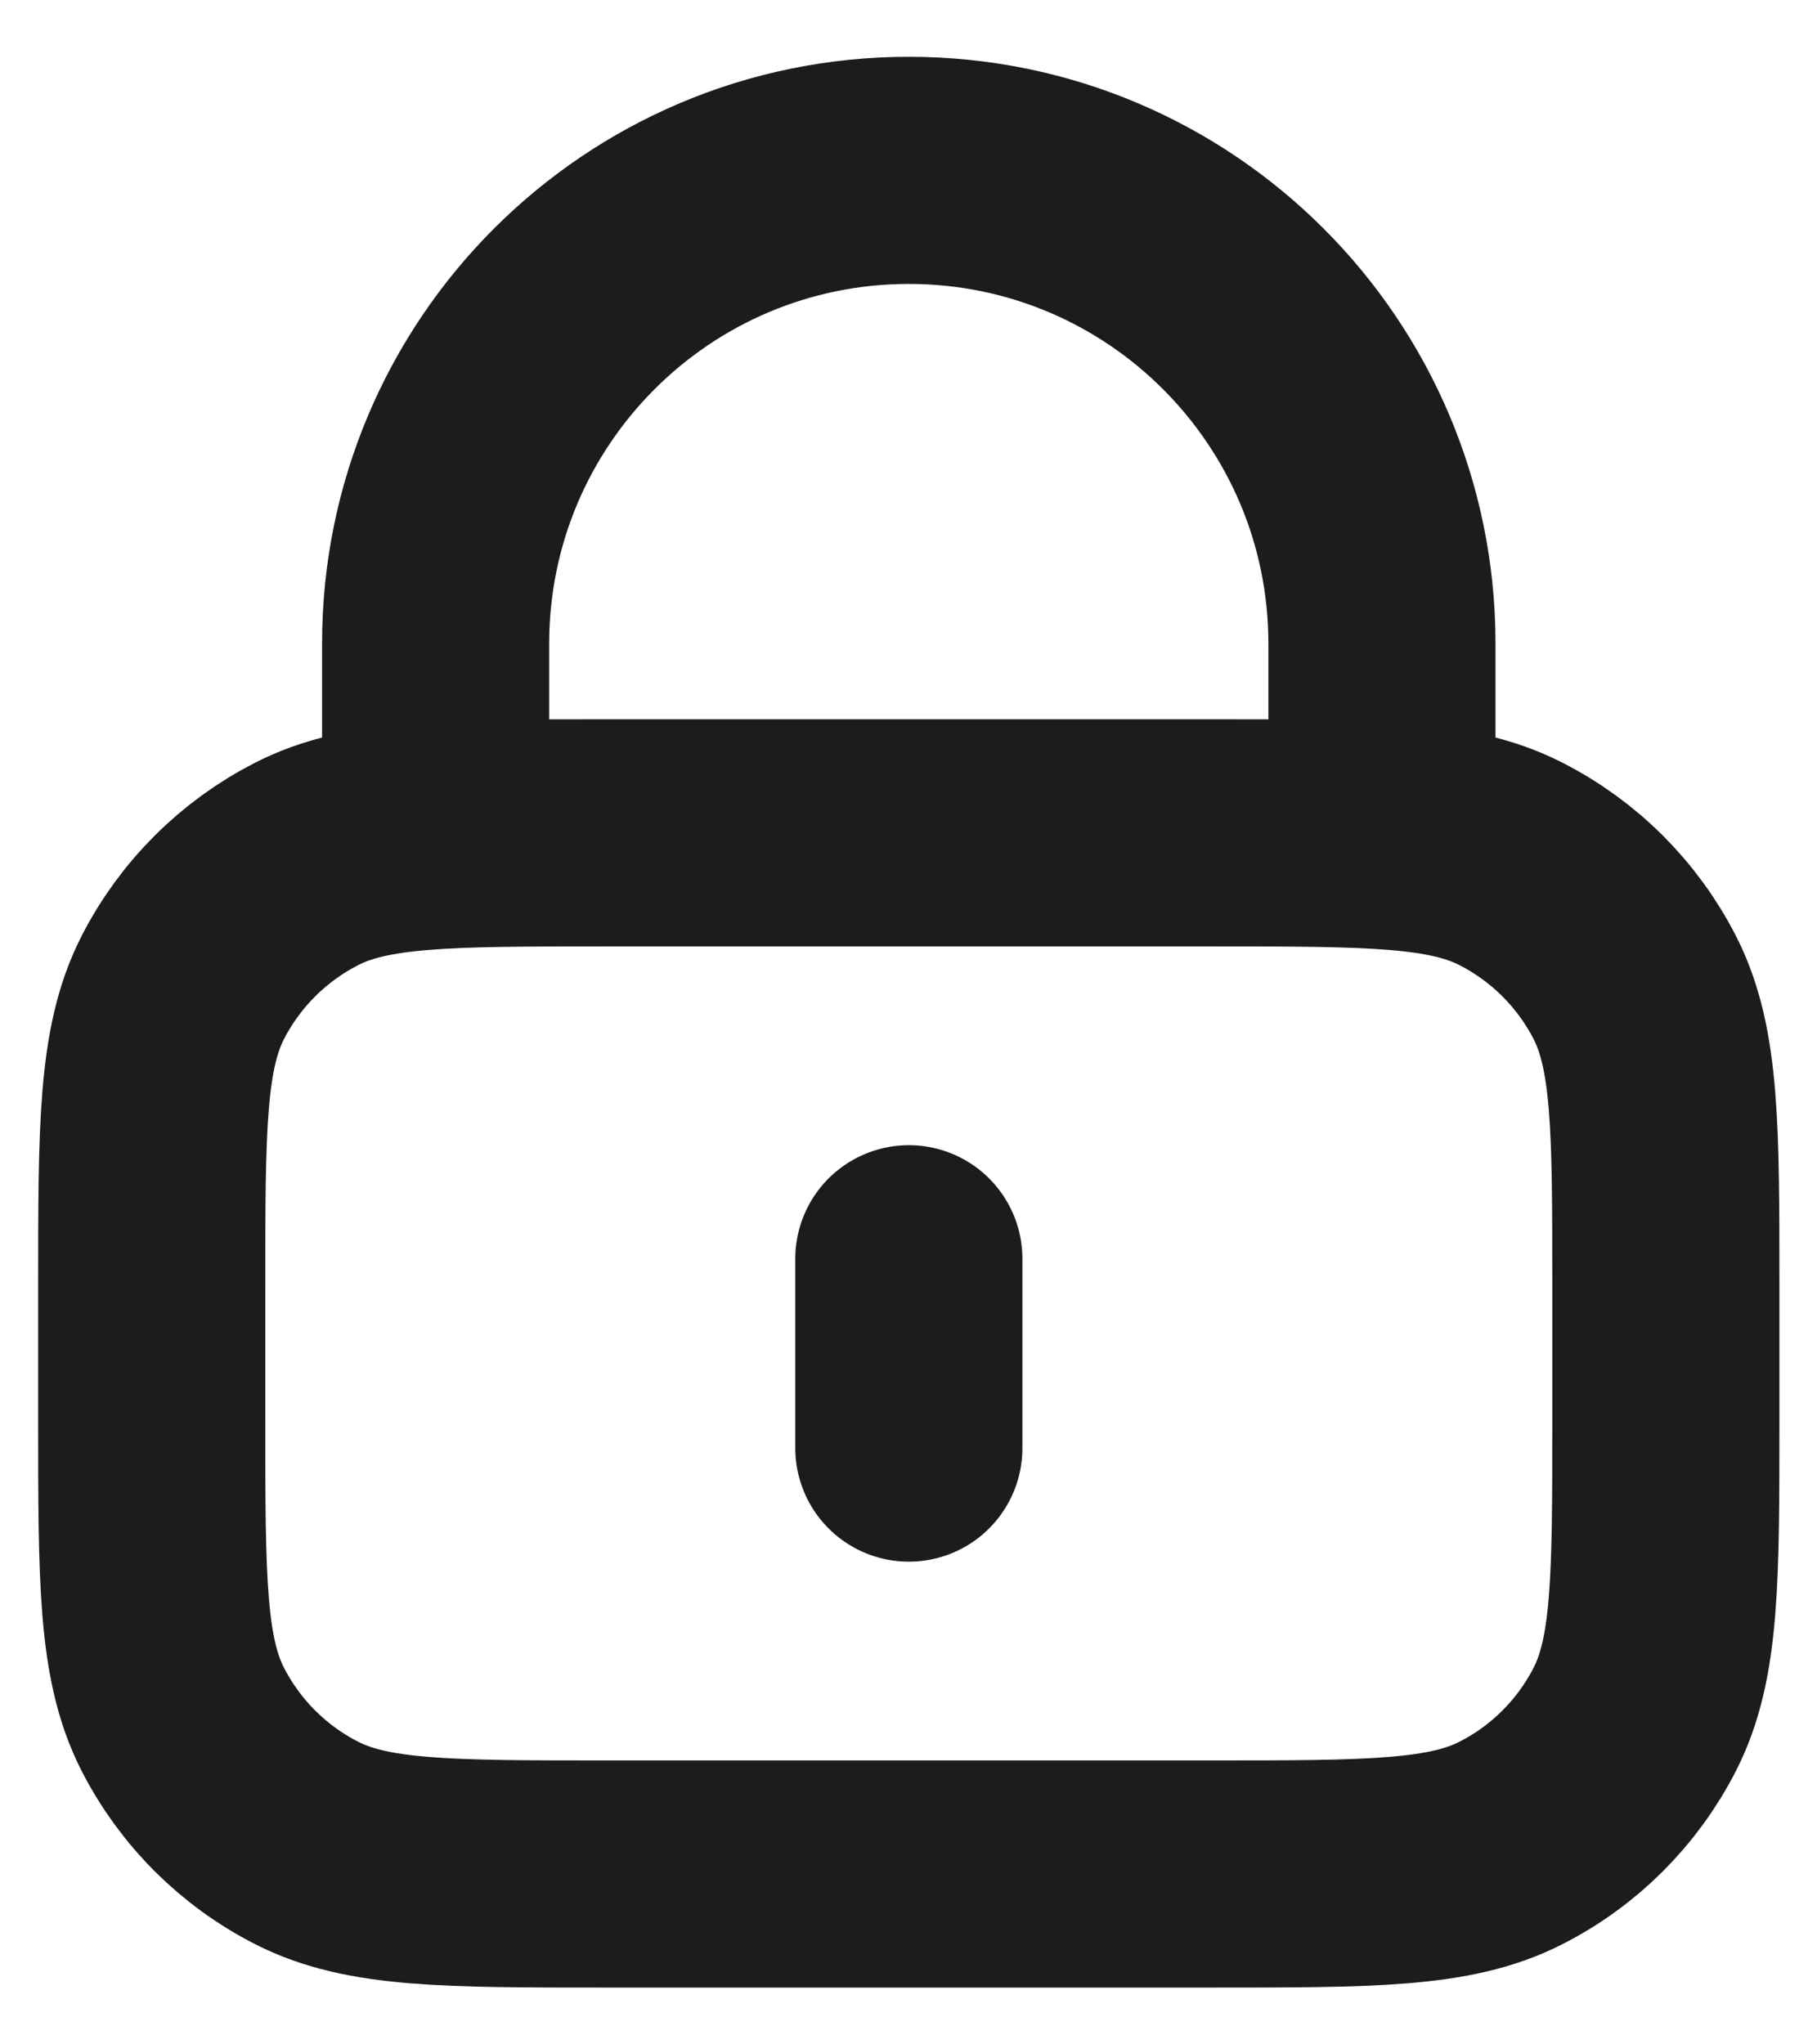 <svg width="16" height="18" viewBox="0 0 16 18" fill="none" xmlns="http://www.w3.org/2000/svg">
<path d="M12.169 7.333V5.667C12.169 3.365 10.304 1.5 8.003 1.5C5.701 1.5 3.836 3.365 3.836 5.667V7.333M8.003 11.083V12.75M5.336 16.5H10.669C12.069 16.5 12.77 16.5 13.304 16.227C13.775 15.988 14.157 15.605 14.397 15.135C14.669 14.6 14.669 13.9 14.669 12.5V11.333C14.669 9.933 14.669 9.233 14.397 8.698C14.157 8.228 13.775 7.846 13.304 7.606C12.77 7.333 12.069 7.333 10.669 7.333H5.336C3.936 7.333 3.236 7.333 2.701 7.606C2.231 7.846 1.848 8.228 1.608 8.698C1.336 9.233 1.336 9.933 1.336 11.333V12.5C1.336 13.9 1.336 14.6 1.608 15.135C1.848 15.605 2.231 15.988 2.701 16.227C3.236 16.5 3.936 16.5 5.336 16.5Z" stroke="#1C1C1C" stroke-width="2" stroke-linecap="round" stroke-linejoin="round"/>
</svg>
